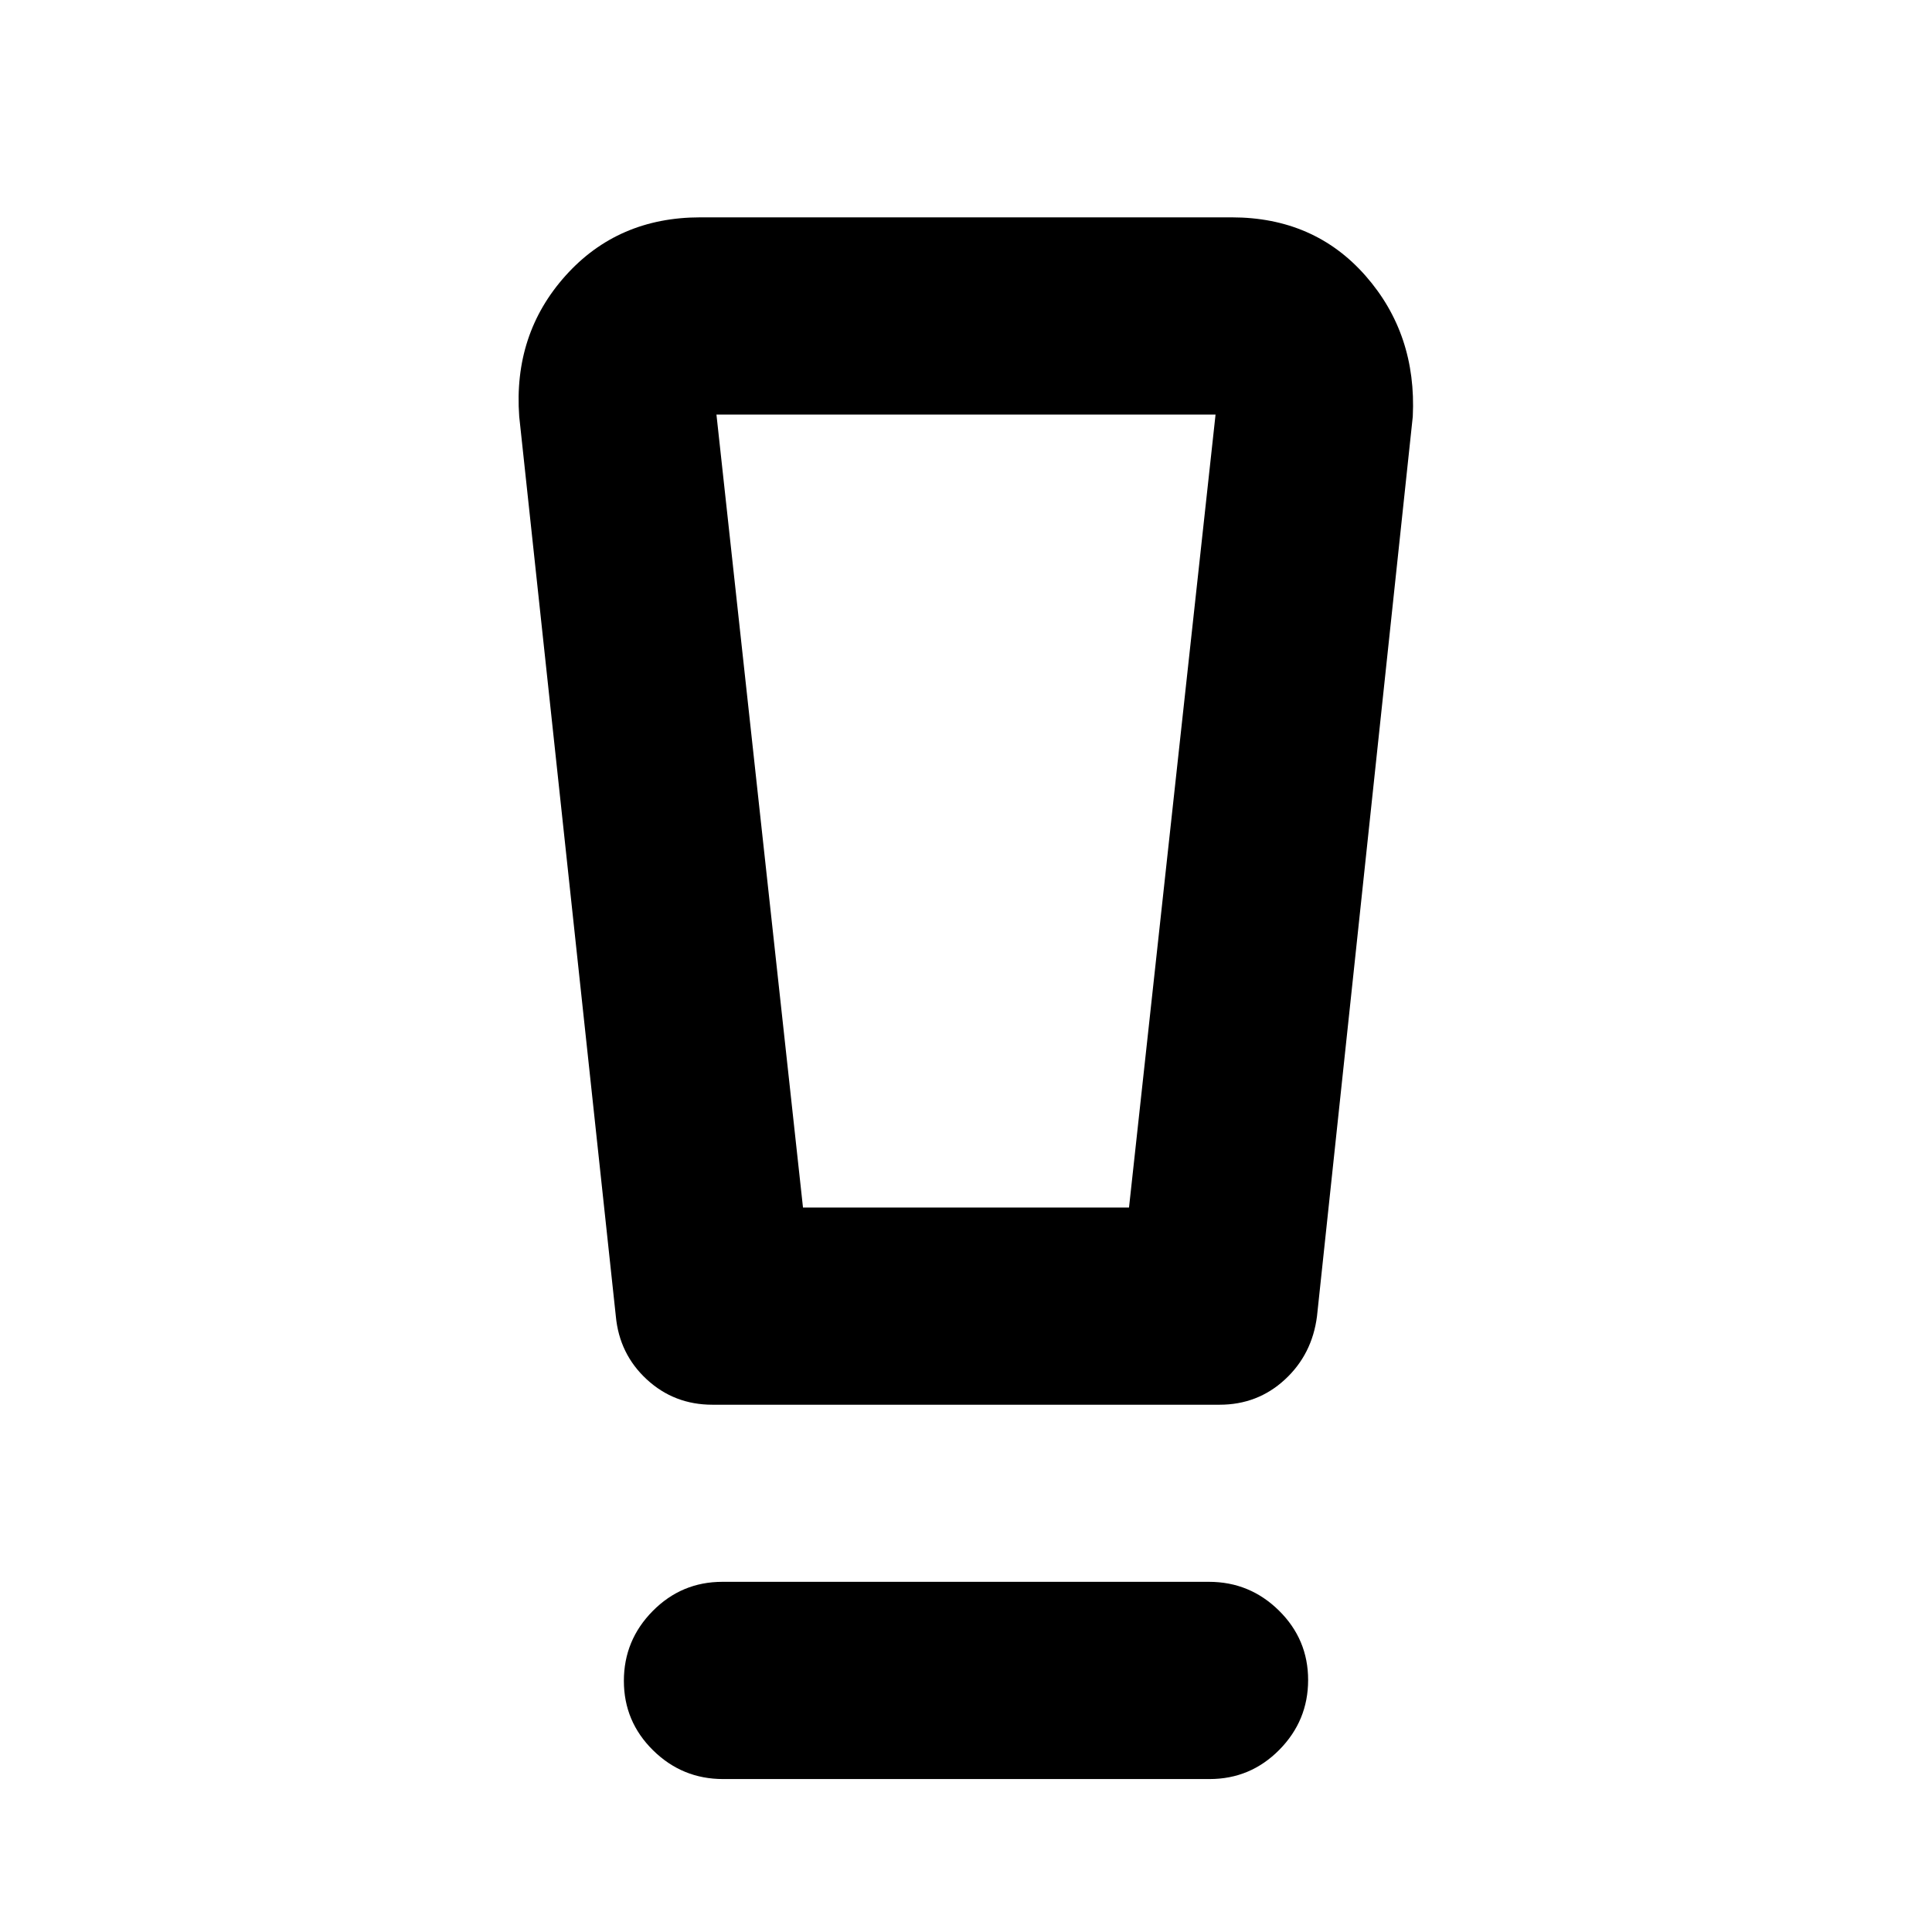 <svg xmlns="http://www.w3.org/2000/svg" height="20" viewBox="0 -960 960 960" width="20"><path d="M359.283-76Q339-76 324.5-90.29 310-104.579 310-124.788 310-145 324.338-159.5 338.677-174 358.96-174h241.757Q621-174 635.5-159.711q14.5 14.29 14.5 34.5Q650-105 635.662-90.5 621.323-76 601.04-76H359.283ZM306-306l-48-447q-3-41 23-70t67-29h264q41 0 66.5 29t23.5 70l-47.59 447.012Q652-287 638.447-274.5 624.895-262 606-262H354q-19 0-32.625-12.581T306-306Zm93-54h162l43-394H356l43 394Zm-6.835-394H356h248-211.835Z"/></svg>